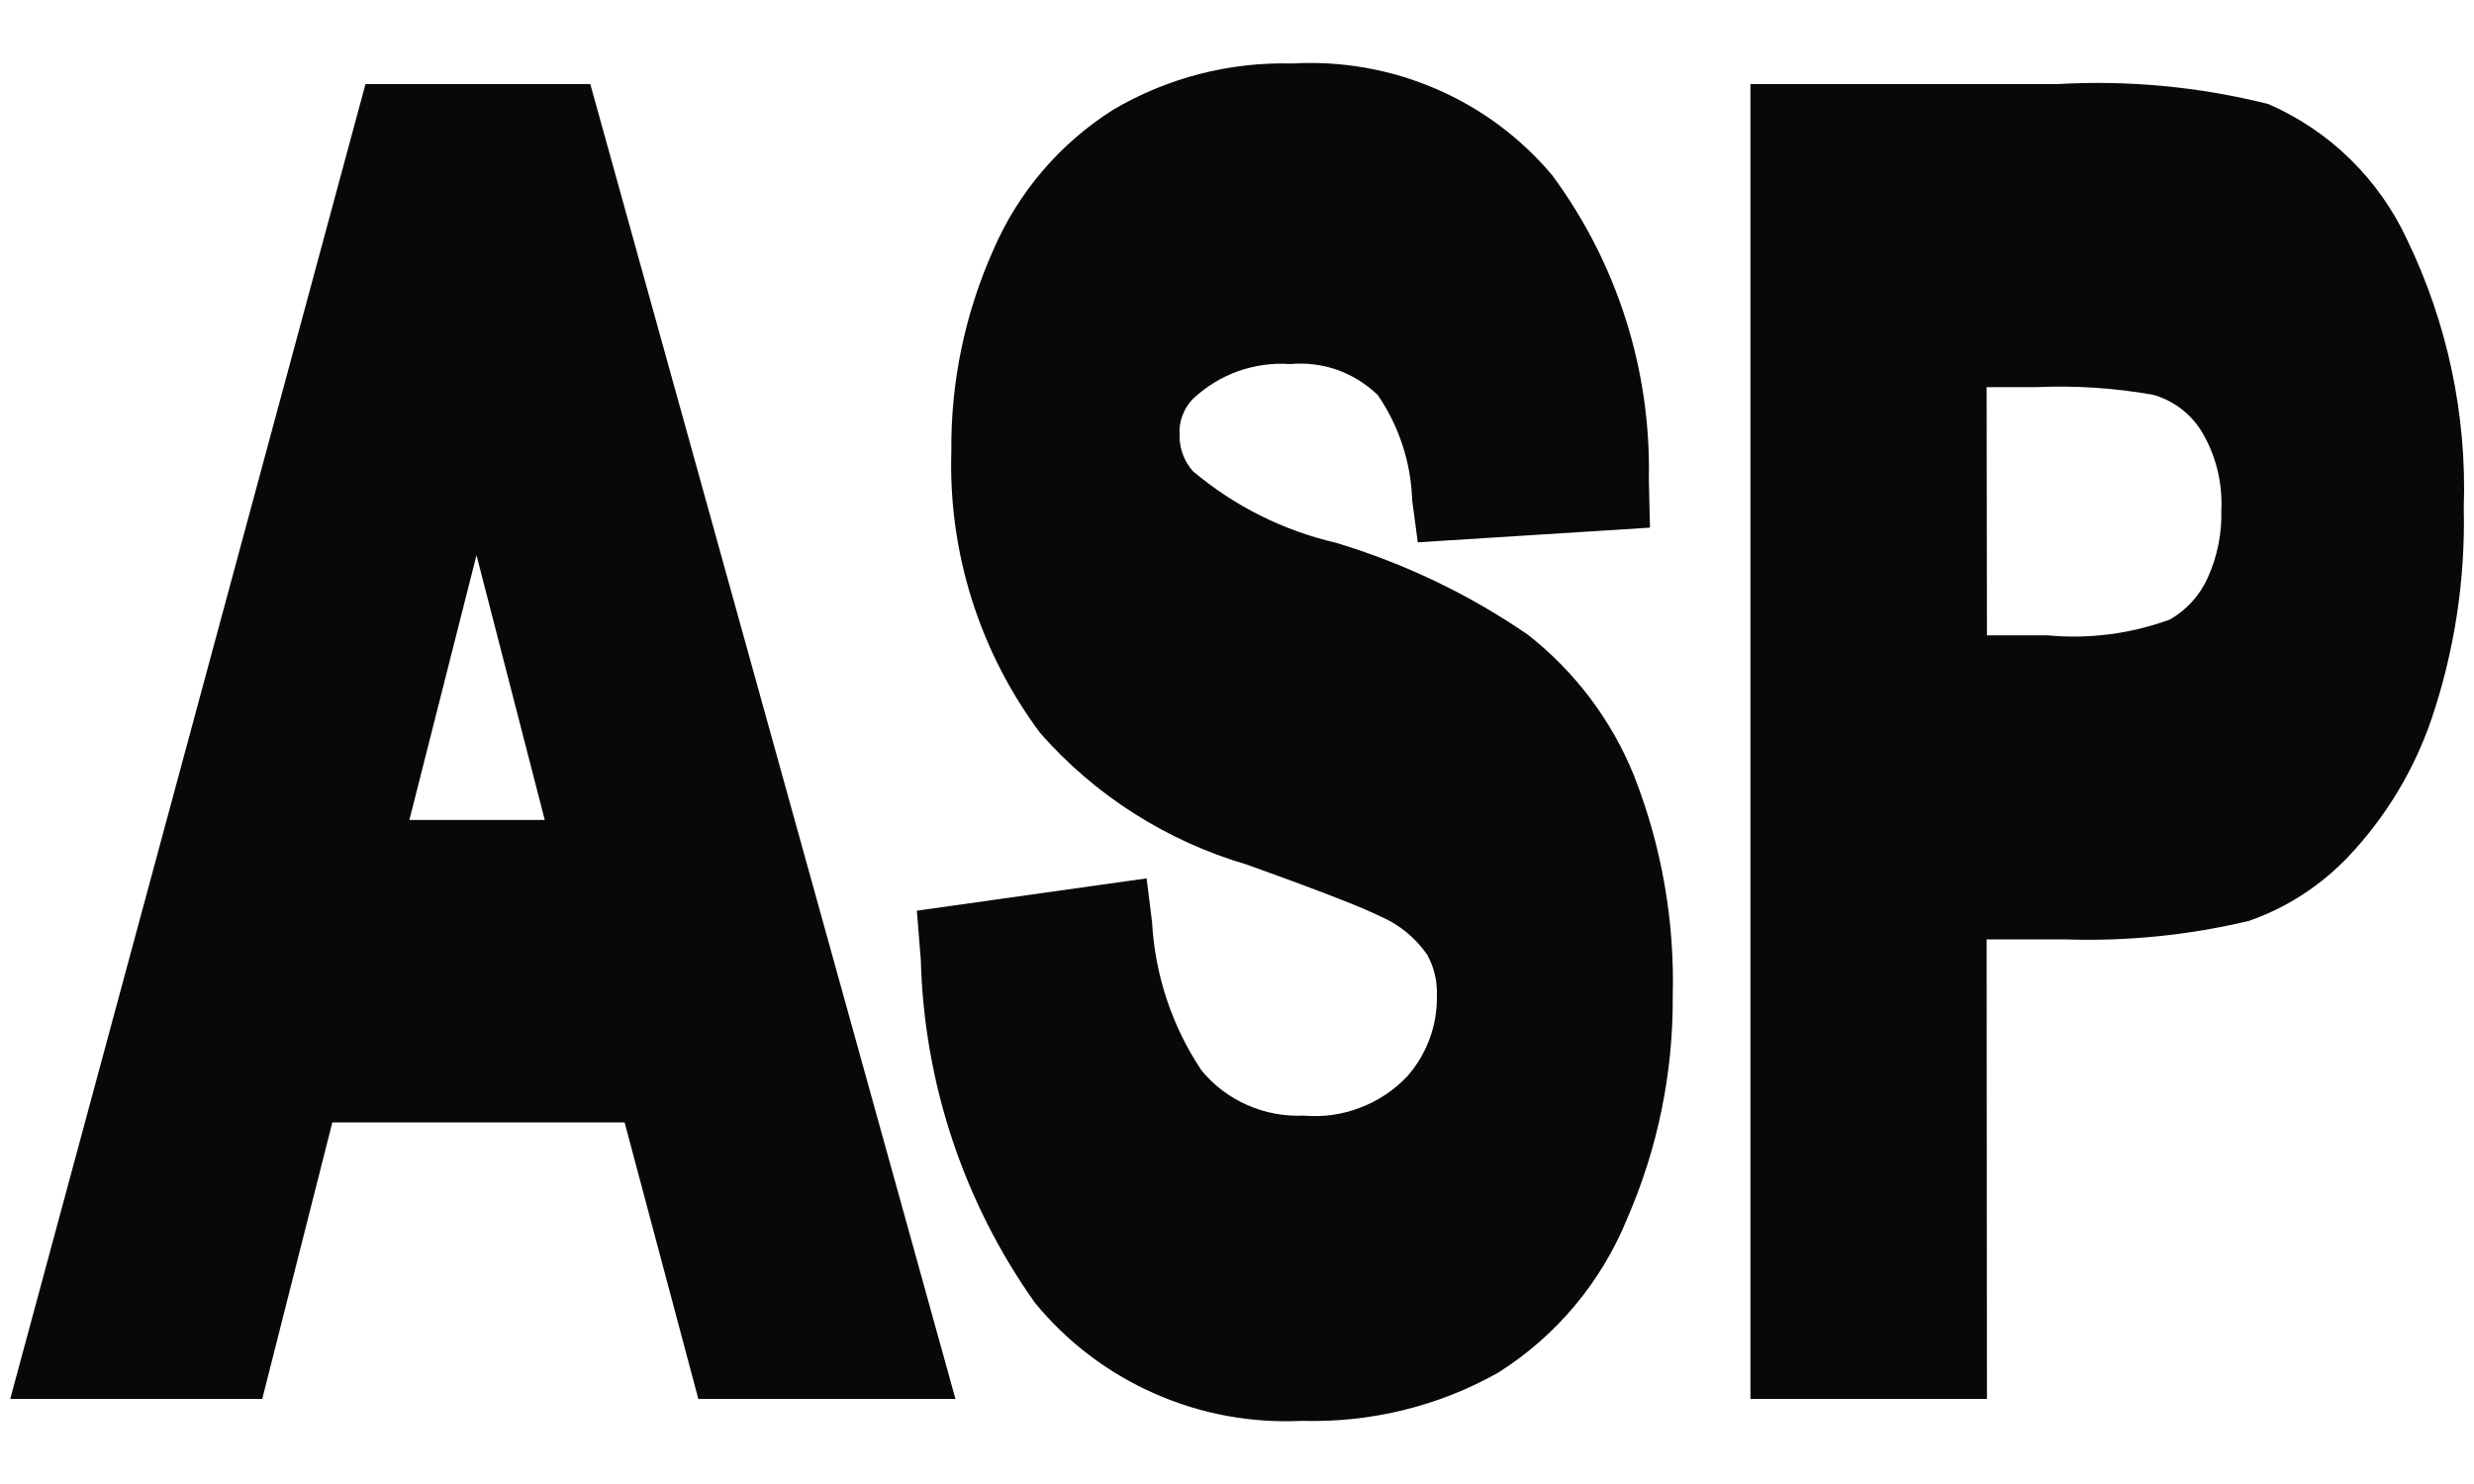 <svg width="15" height="9" viewBox="0 0 15 9" fill="none" xmlns="http://www.w3.org/2000/svg">
<path d="M5.793 8.484H4.234L3.787 6.807H2.015L1.59 8.484H0.062L2.216 0.51H3.579L5.793 8.484ZM2.482 4.973H3.303L2.889 3.367L2.482 4.973ZM7.894 8.617C7.587 8.632 7.28 8.576 6.999 8.451C6.717 8.327 6.469 8.138 6.274 7.9C5.843 7.291 5.603 6.569 5.583 5.823L5.559 5.523L6.952 5.327L6.985 5.593C7.003 5.914 7.106 6.224 7.285 6.492C7.36 6.583 7.455 6.655 7.563 6.702C7.671 6.75 7.788 6.771 7.906 6.766C8.021 6.776 8.138 6.76 8.246 6.718C8.355 6.677 8.452 6.612 8.532 6.528C8.65 6.394 8.714 6.222 8.712 6.044C8.716 5.955 8.696 5.867 8.653 5.79C8.582 5.687 8.483 5.606 8.368 5.557C8.29 5.518 8.084 5.431 7.558 5.243C7.074 5.101 6.64 4.825 6.307 4.446C5.94 3.954 5.749 3.351 5.768 2.737C5.764 2.316 5.851 1.9 6.023 1.515C6.174 1.165 6.427 0.869 6.75 0.665C7.078 0.472 7.454 0.375 7.835 0.385C8.132 0.368 8.43 0.42 8.704 0.538C8.978 0.655 9.221 0.836 9.412 1.064C9.805 1.597 10.011 2.244 9.997 2.906L10.004 3.2L8.596 3.289L8.562 3.033C8.555 2.805 8.482 2.583 8.353 2.395C8.283 2.328 8.199 2.276 8.108 2.243C8.016 2.211 7.918 2.199 7.821 2.208C7.714 2.2 7.606 2.216 7.504 2.252C7.403 2.289 7.31 2.346 7.232 2.42C7.204 2.449 7.183 2.483 7.169 2.52C7.155 2.558 7.149 2.598 7.152 2.637C7.15 2.719 7.179 2.797 7.233 2.858C7.484 3.069 7.781 3.218 8.101 3.292C8.515 3.417 8.907 3.604 9.263 3.849C9.549 4.073 9.771 4.367 9.907 4.704C10.074 5.129 10.154 5.584 10.142 6.041C10.145 6.506 10.051 6.966 9.865 7.392C9.708 7.777 9.435 8.103 9.083 8.325C8.721 8.529 8.31 8.629 7.894 8.617ZM12.047 8.484H10.613V0.51H12.473C12.903 0.485 13.335 0.526 13.753 0.631C14.126 0.793 14.426 1.088 14.596 1.457C14.839 1.961 14.957 2.518 14.938 3.077C14.948 3.514 14.882 3.949 14.742 4.362C14.636 4.671 14.466 4.953 14.242 5.191C14.074 5.369 13.866 5.505 13.635 5.585C13.27 5.672 12.894 5.71 12.519 5.697H12.045L12.047 8.484ZM12.047 3.853H12.413C12.665 3.877 12.919 3.844 13.157 3.757C13.259 3.698 13.34 3.608 13.387 3.501C13.444 3.374 13.472 3.235 13.468 3.096C13.476 2.934 13.438 2.772 13.357 2.631C13.291 2.515 13.182 2.43 13.054 2.394C12.82 2.353 12.582 2.337 12.345 2.348H12.045L12.047 3.853Z" fill="#080808"/>
</svg>
